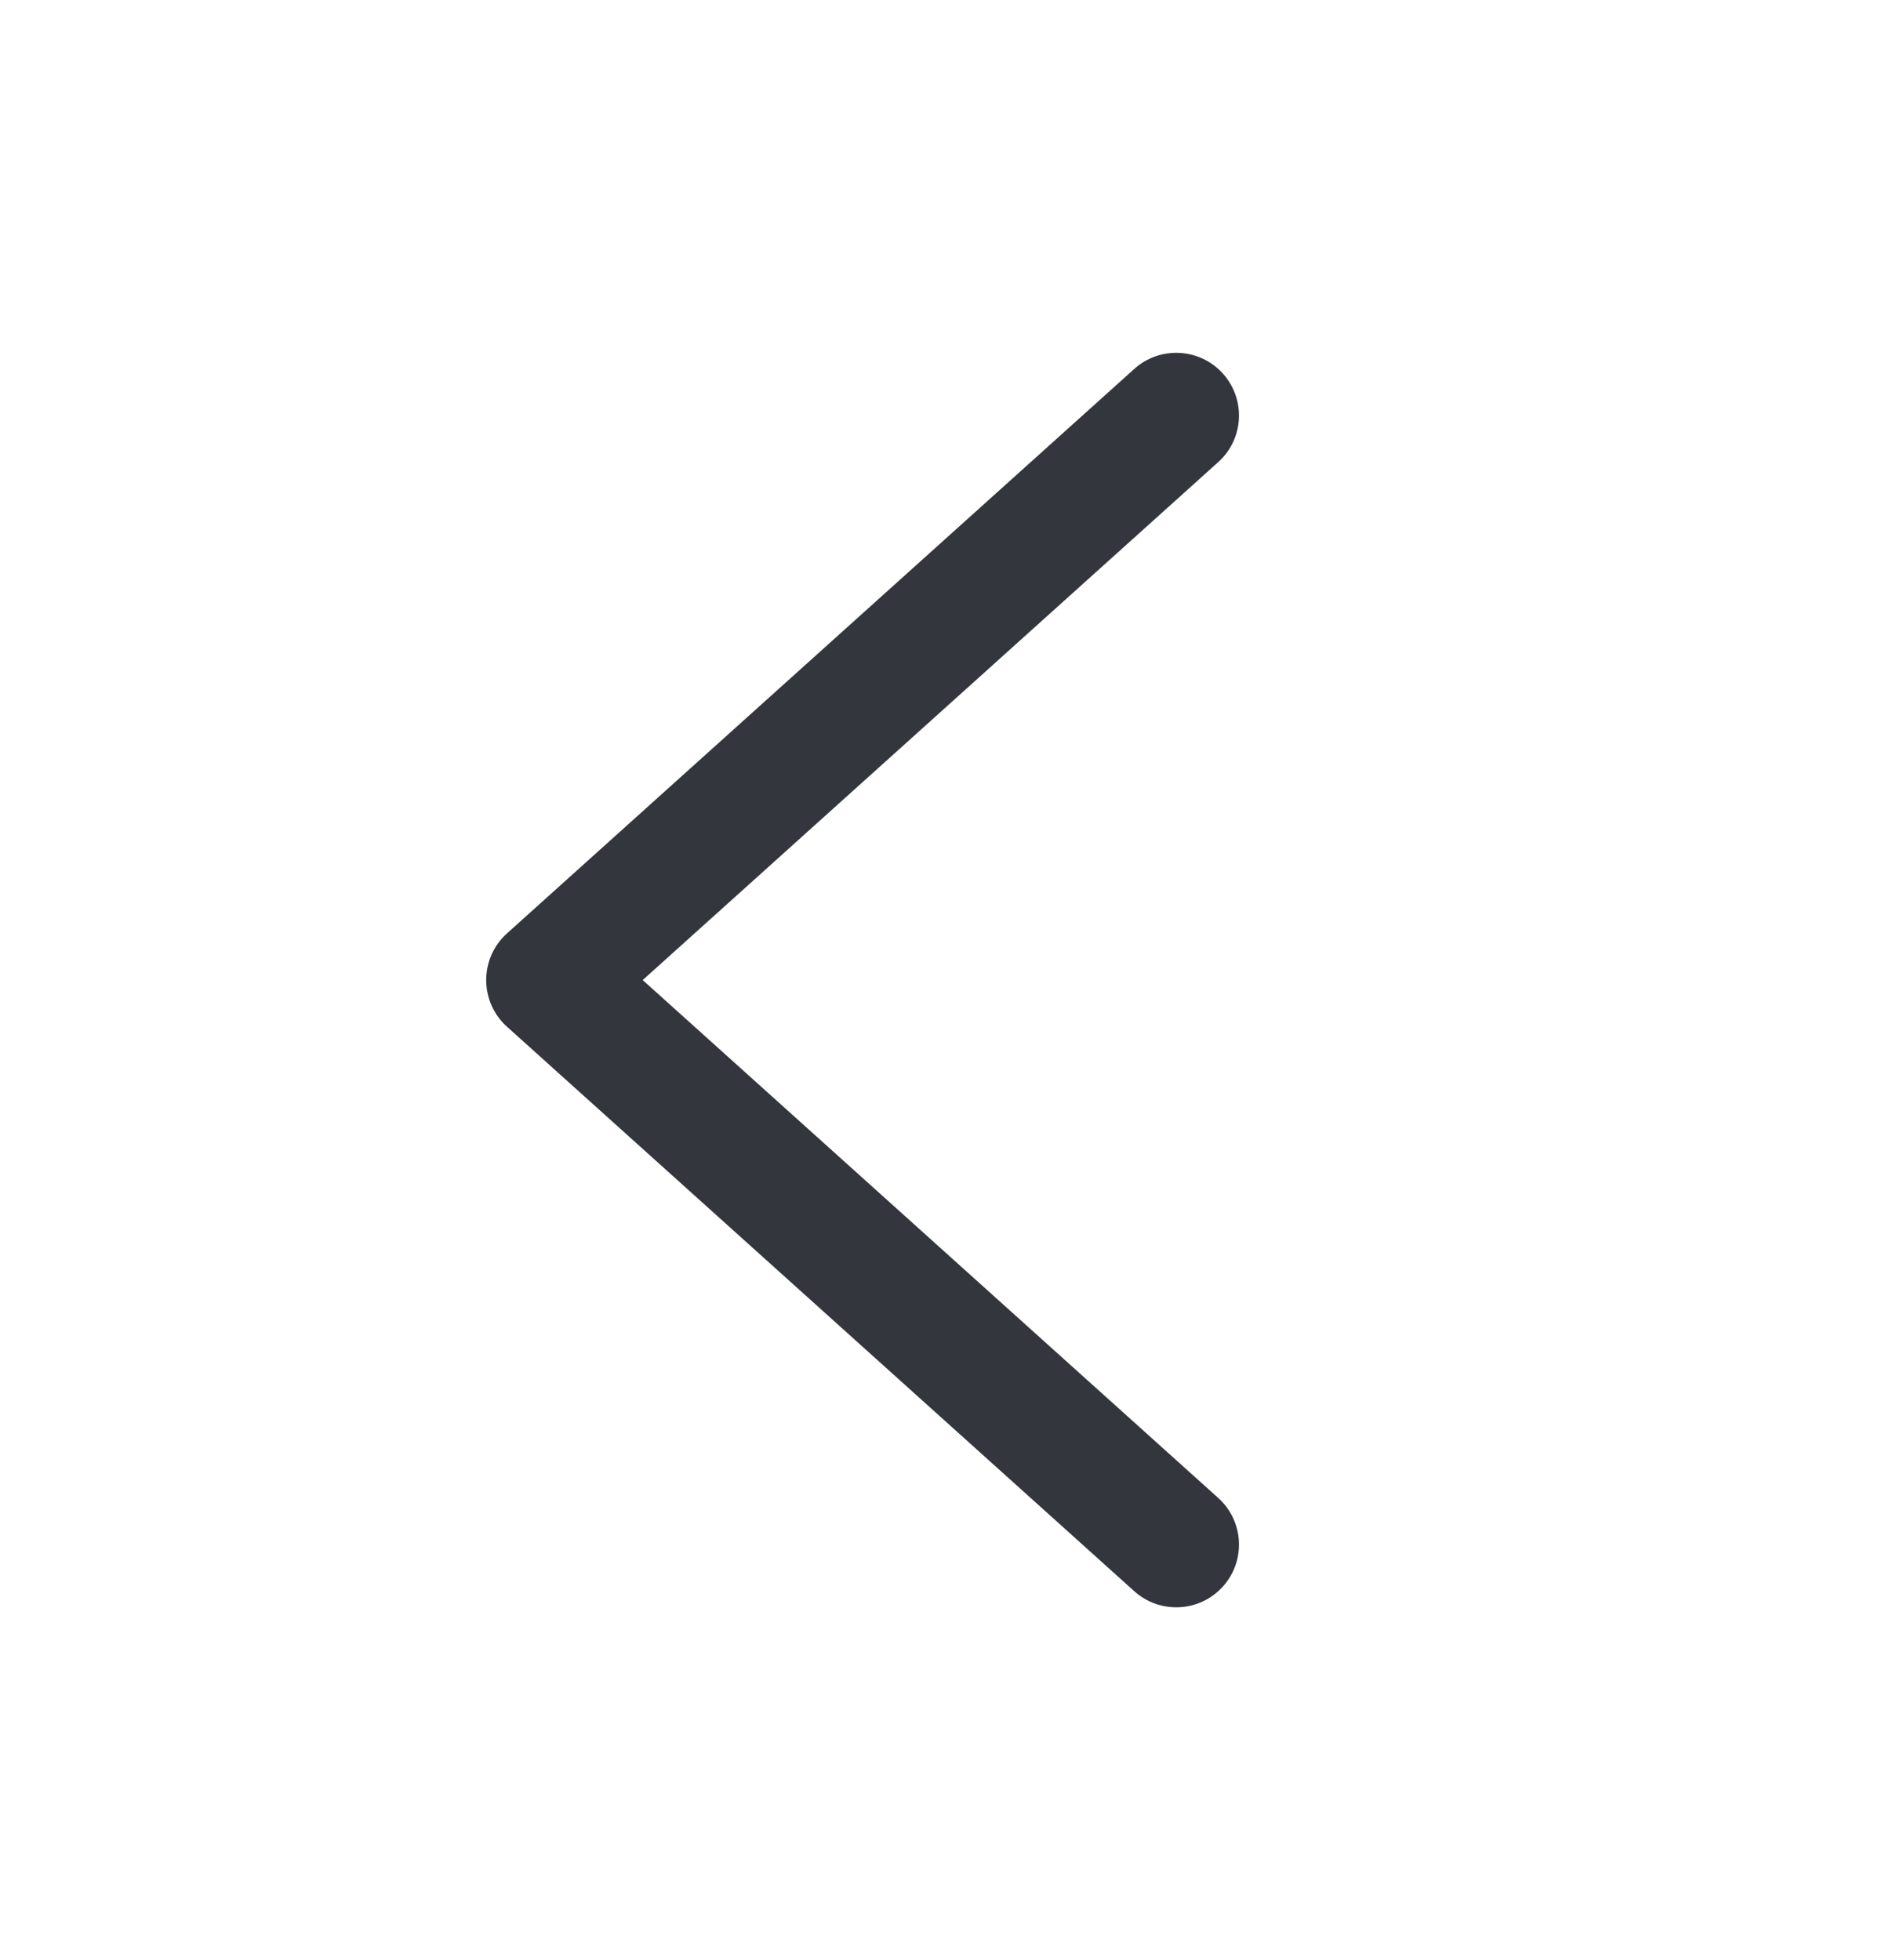 <svg width="24" height="25" viewBox="0 0 24 25" fill="none" xmlns="http://www.w3.org/2000/svg">
<g id="icon/arrow-left">
<path id="Vector" fill-rule="evenodd" clip-rule="evenodd" d="M15.595 20.235C15.299 20.564 14.793 20.59 14.465 20.295L6.465 13.095C6.296 12.943 6.2 12.727 6.2 12.5C6.2 12.273 6.296 12.057 6.465 11.905L14.465 4.705C14.793 4.41 15.299 4.436 15.595 4.765C15.89 5.093 15.864 5.599 15.535 5.894L8.196 12.5L15.535 19.105C15.864 19.401 15.89 19.907 15.595 20.235Z" fill="#33363D"/>
</g>
</svg>
